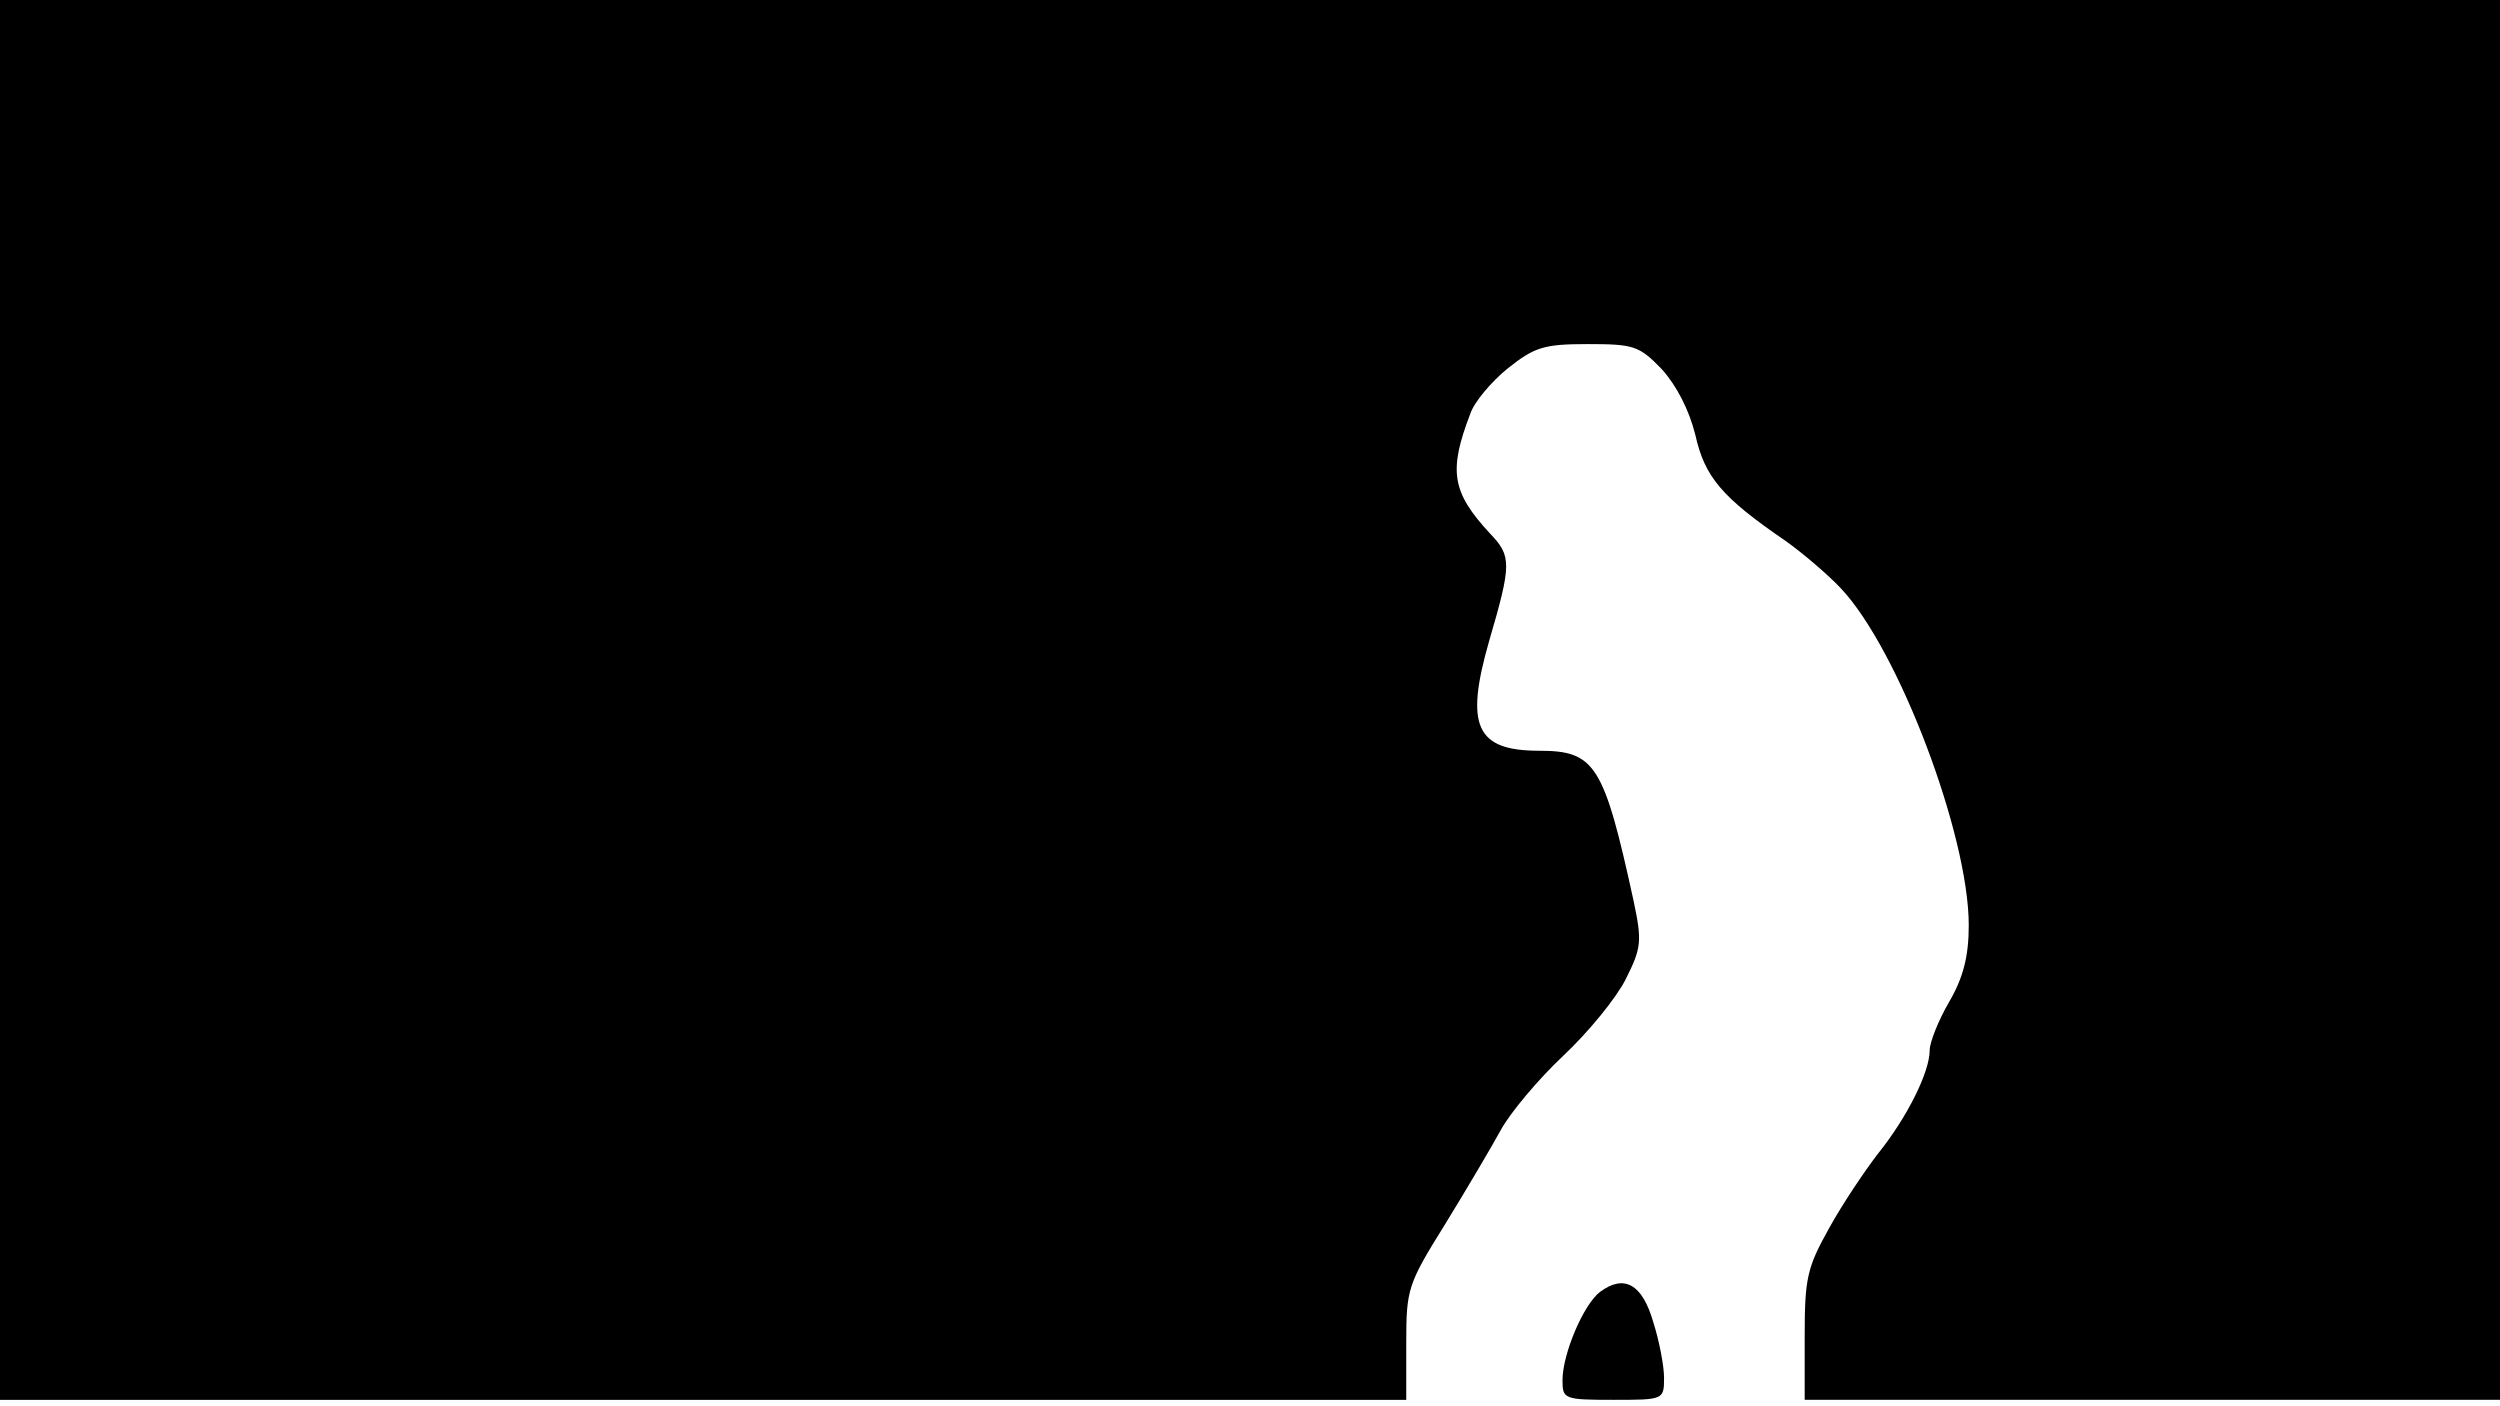 <svg version="1.0" xmlns="http://www.w3.org/2000/svg"
 width="668px" style="transform:scale(1,1.001);" height="375.75px" viewBox="0 0 320 180"
 preserveAspectRatio="xMidYMid meet">
<g transform="translate(0,180) scale(0.1,-0.1)"
fill="#000000" stroke="none">
<path d="M0 905 l0 -895 900 0 900 0 0 73 c0 69 2 75 50 152 27 44 59 98 71 120 12 22
48 65 80 95 32 30 68 74 80 98 20 40 21 48 10 100 -38 174 -49 192 -121 192
-81 0 -95 32 -64 140 29 99 29 109 1 138 -49 53 -53 80 -25 153 5 15 27 41 48
58 34 27 46 31 102 31 59 0 66 -2 95 -32 19 -21 35 -52 43 -84 12 -54 34 -80
116 -136 21 -15 53 -42 70 -60 74 -78 164 -316 164 -431 0 -40 -7 -67 -25 -98
-14 -24 -25 -52 -25 -62 0 -28 -29 -86 -66 -132 -17 -22 -46 -65 -63 -96 -28
-50 -31 -64 -31 -137 l0 -82 445 0 445 0 0 895 0 895 -1600 0 -1600 0 0 -895z"/>
<path d="M2048 148 c-21 -16 -48 -79 -48 -113 0 -24 2 -25 65 -25 64 0 65 0 65 28 0 15
-6 47 -14 72 -14 48 -37 61 -68 38z"/>
</g>
</svg>
